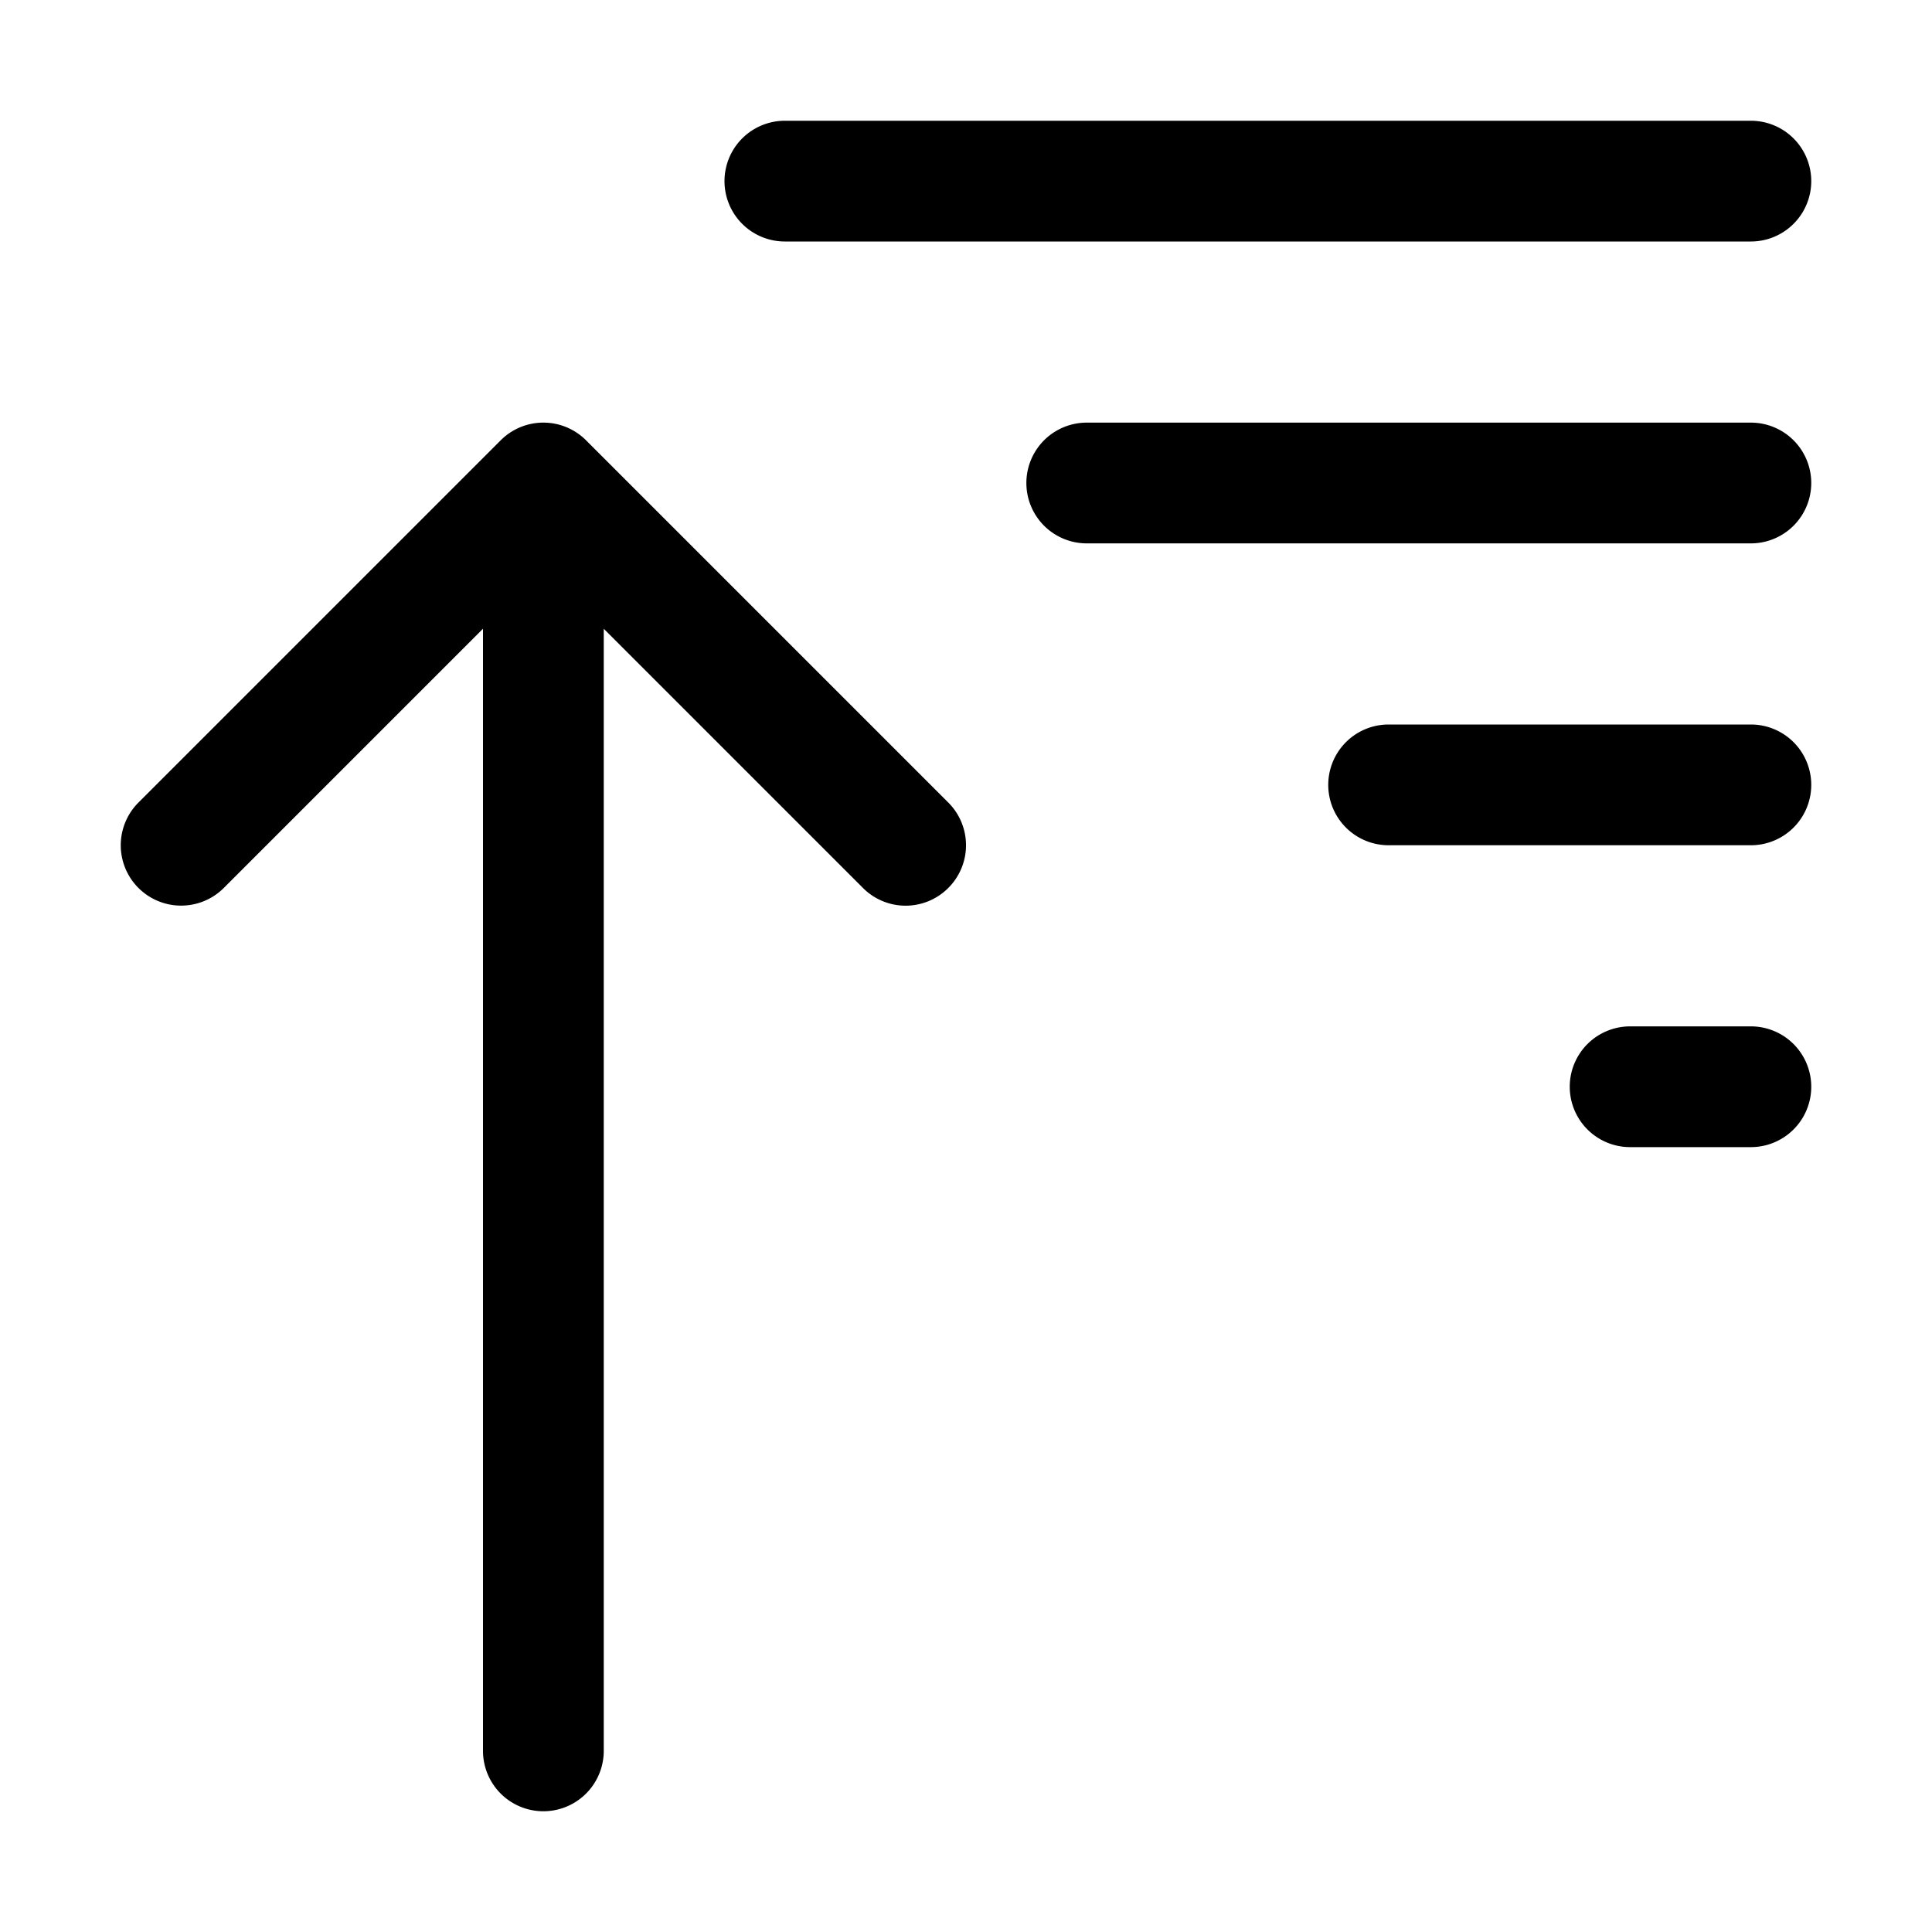 <svg id="icon" height="32" viewBox="0 0 32 32" width="32" xmlns="http://www.w3.org/2000/svg"><path d="m15.707 13.293-6-6a.999.999 0 0 0 -1.414 0l-6 6a.999.999 0 1 0 1.414 1.414l4.293-4.293v18.586a1 1 0 1 0 2 0v-18.586l4.293 4.293a.997.997 0 0 0 1.414 0 .999.999 0 0 0 0-1.414zm13.293-9.293h-16a1 1 0 1 1 0-2h16a1 1 0 1 1 0 2zm0 5h-11a1 1 0 1 1 0-2h11a1 1 0 1 1 0 2zm0 5h-6a1 1 0 1 1 0-2h6a1 1 0 1 1 0 2zm0 5h-2a1 1 0 1 1 0-2h2a1 1 0 1 1 0 2z" fill="#282D37" style="fill: currentColor;fill: currentColor" fill-rule="evenodd"/></svg>
